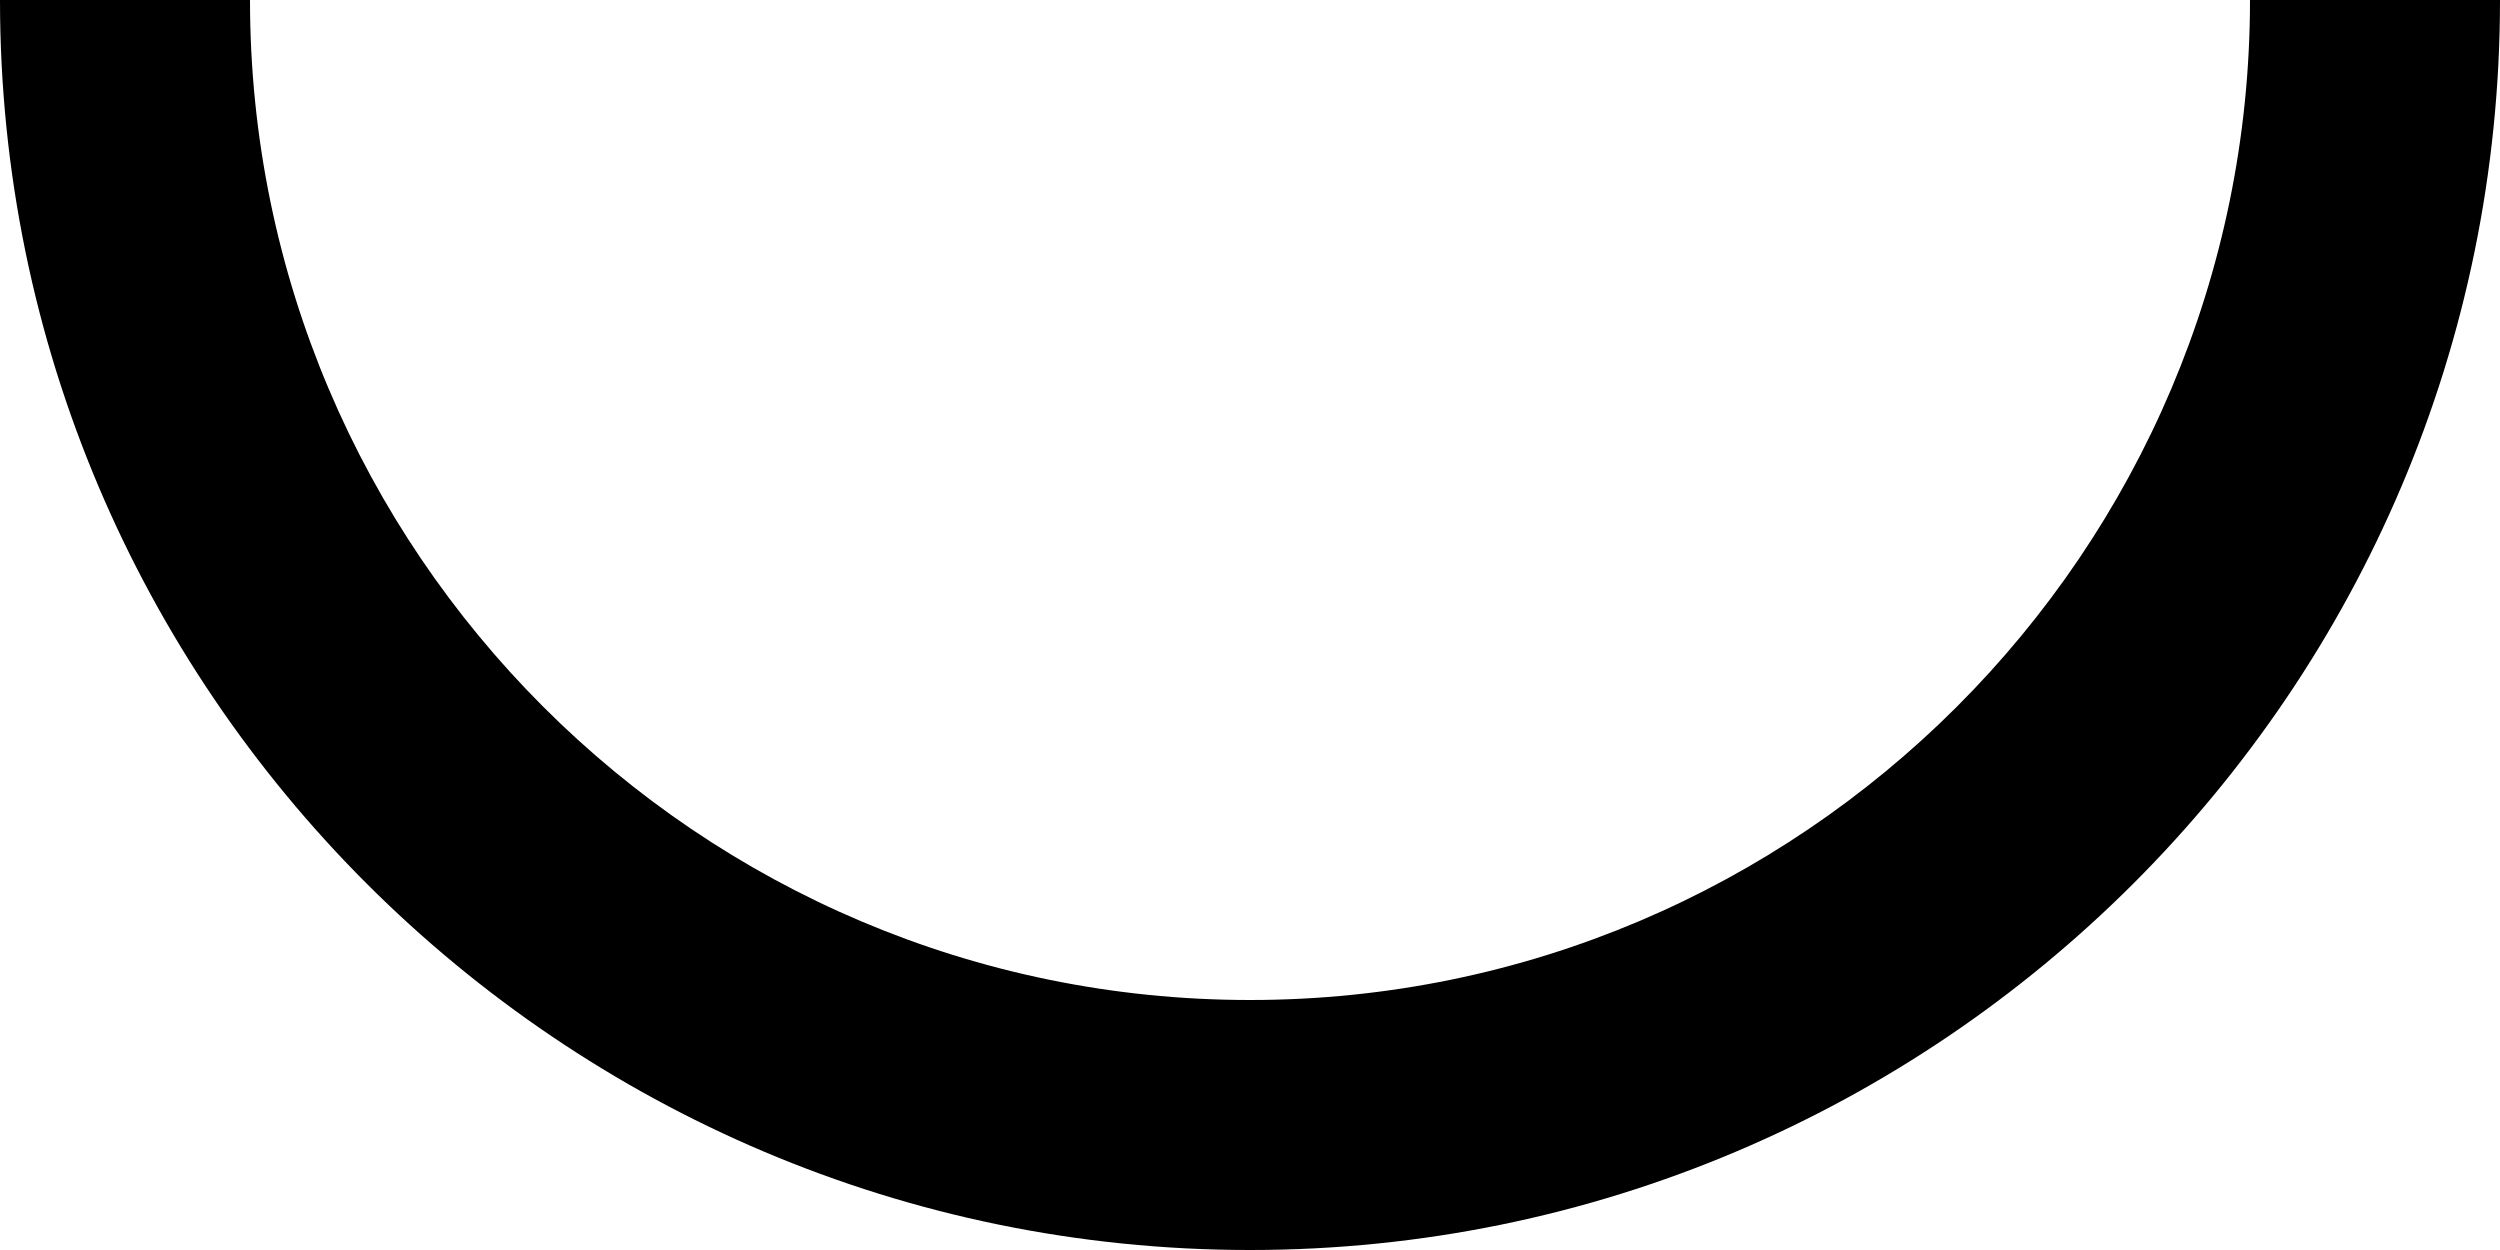 <svg width="400" height="200" viewBox="0 0 400 200" fill="none" xmlns="http://www.w3.org/2000/svg">
<path d="M200 160C111.78 160 40 88.22 40 0H0C0 110.28 89.72 200 200 200C310.28 200 400 110.28 400 0H360C360 88.22 288.23 160 200 160Z" fill="black"/>
</svg>
